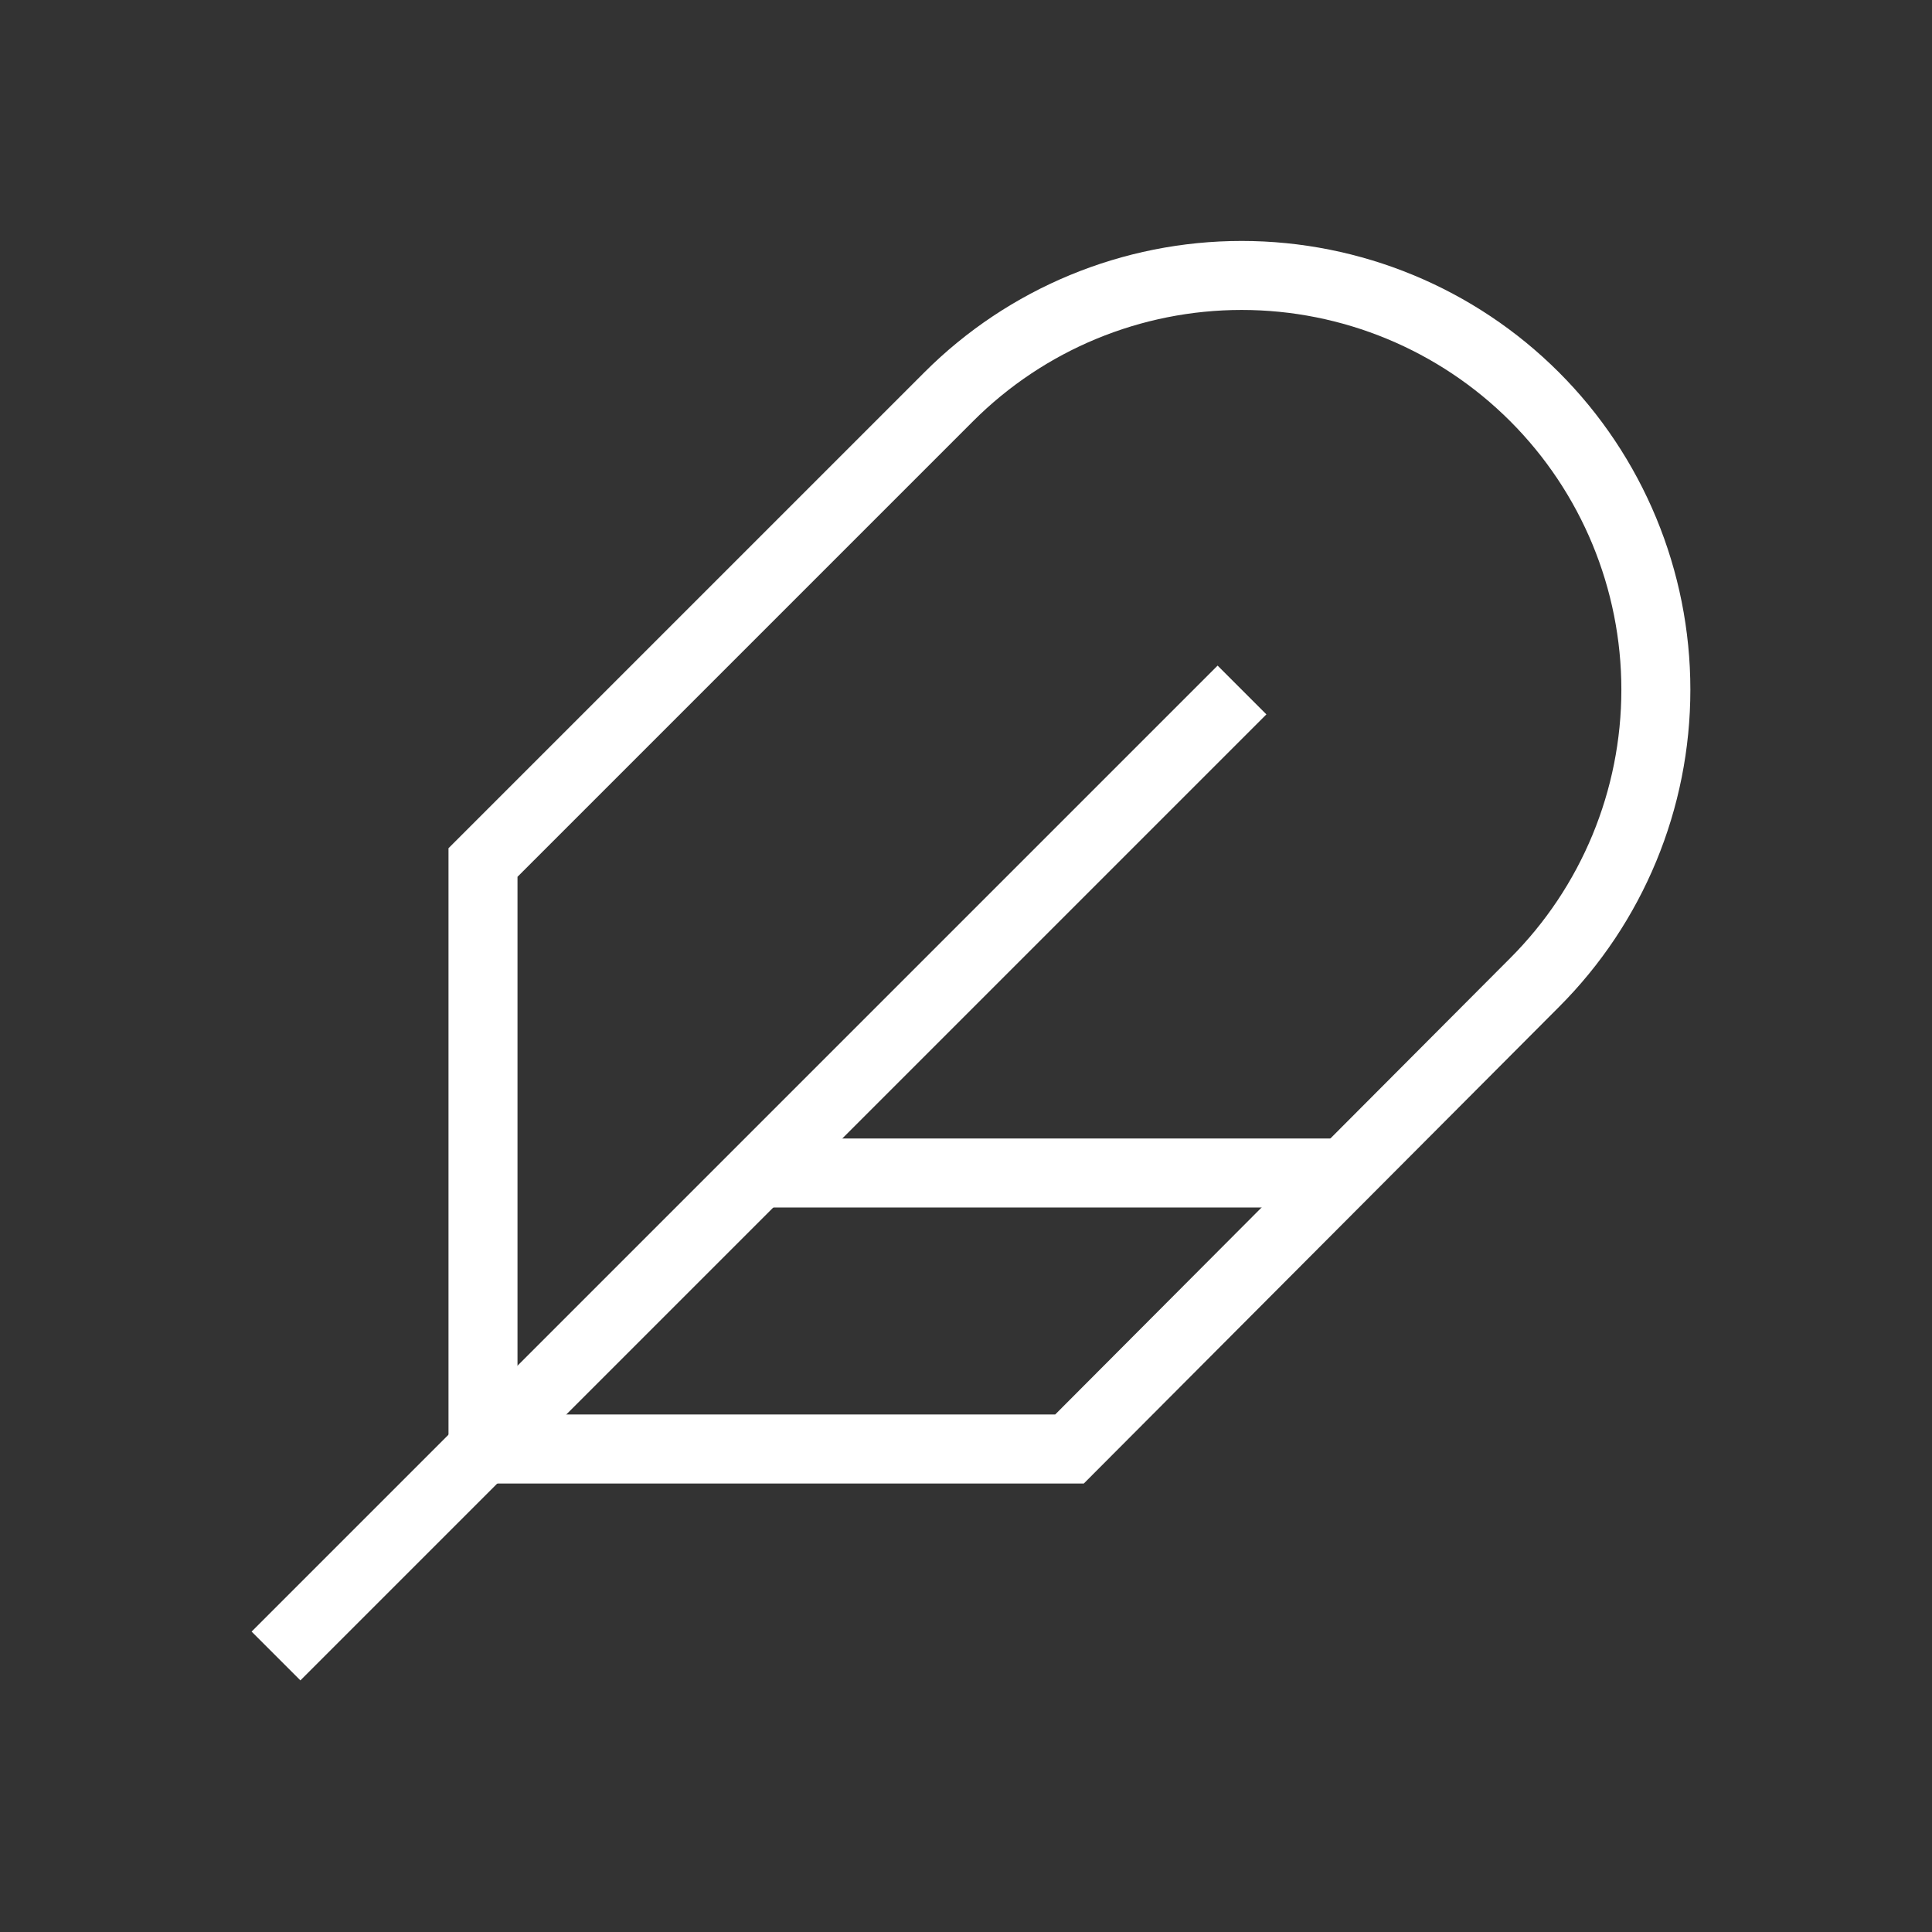 <svg width="28" height="28" viewBox="0 0 28 28" fill="none" xmlns="http://www.w3.org/2000/svg">
<rect x="0" y="0" width="28" height="28" fill="#333333" stroke="none"/>
<path d="M22.24 14.24C23.366 13.114 23.998 11.587 23.998 9.995C23.998 8.403 23.366 6.876 22.24 5.75C21.114 4.624 19.587 3.992 17.995 3.992C16.403 3.992 14.876 4.624 13.75 5.75L7 12.5V21H15.5L22.24 14.24Z" stroke="white" strokeWidth="2" strokeLinecap="round" strokeLinejoin="round"/>
<path d="M18 10L4 24" stroke="white" strokeWidth="2" strokeLinecap="round" strokeLinejoin="round"/>
<path d="M19.5 17H11" stroke="white" strokeWidth="2" strokeLinecap="round" strokeLinejoin="round"/>
</svg>
